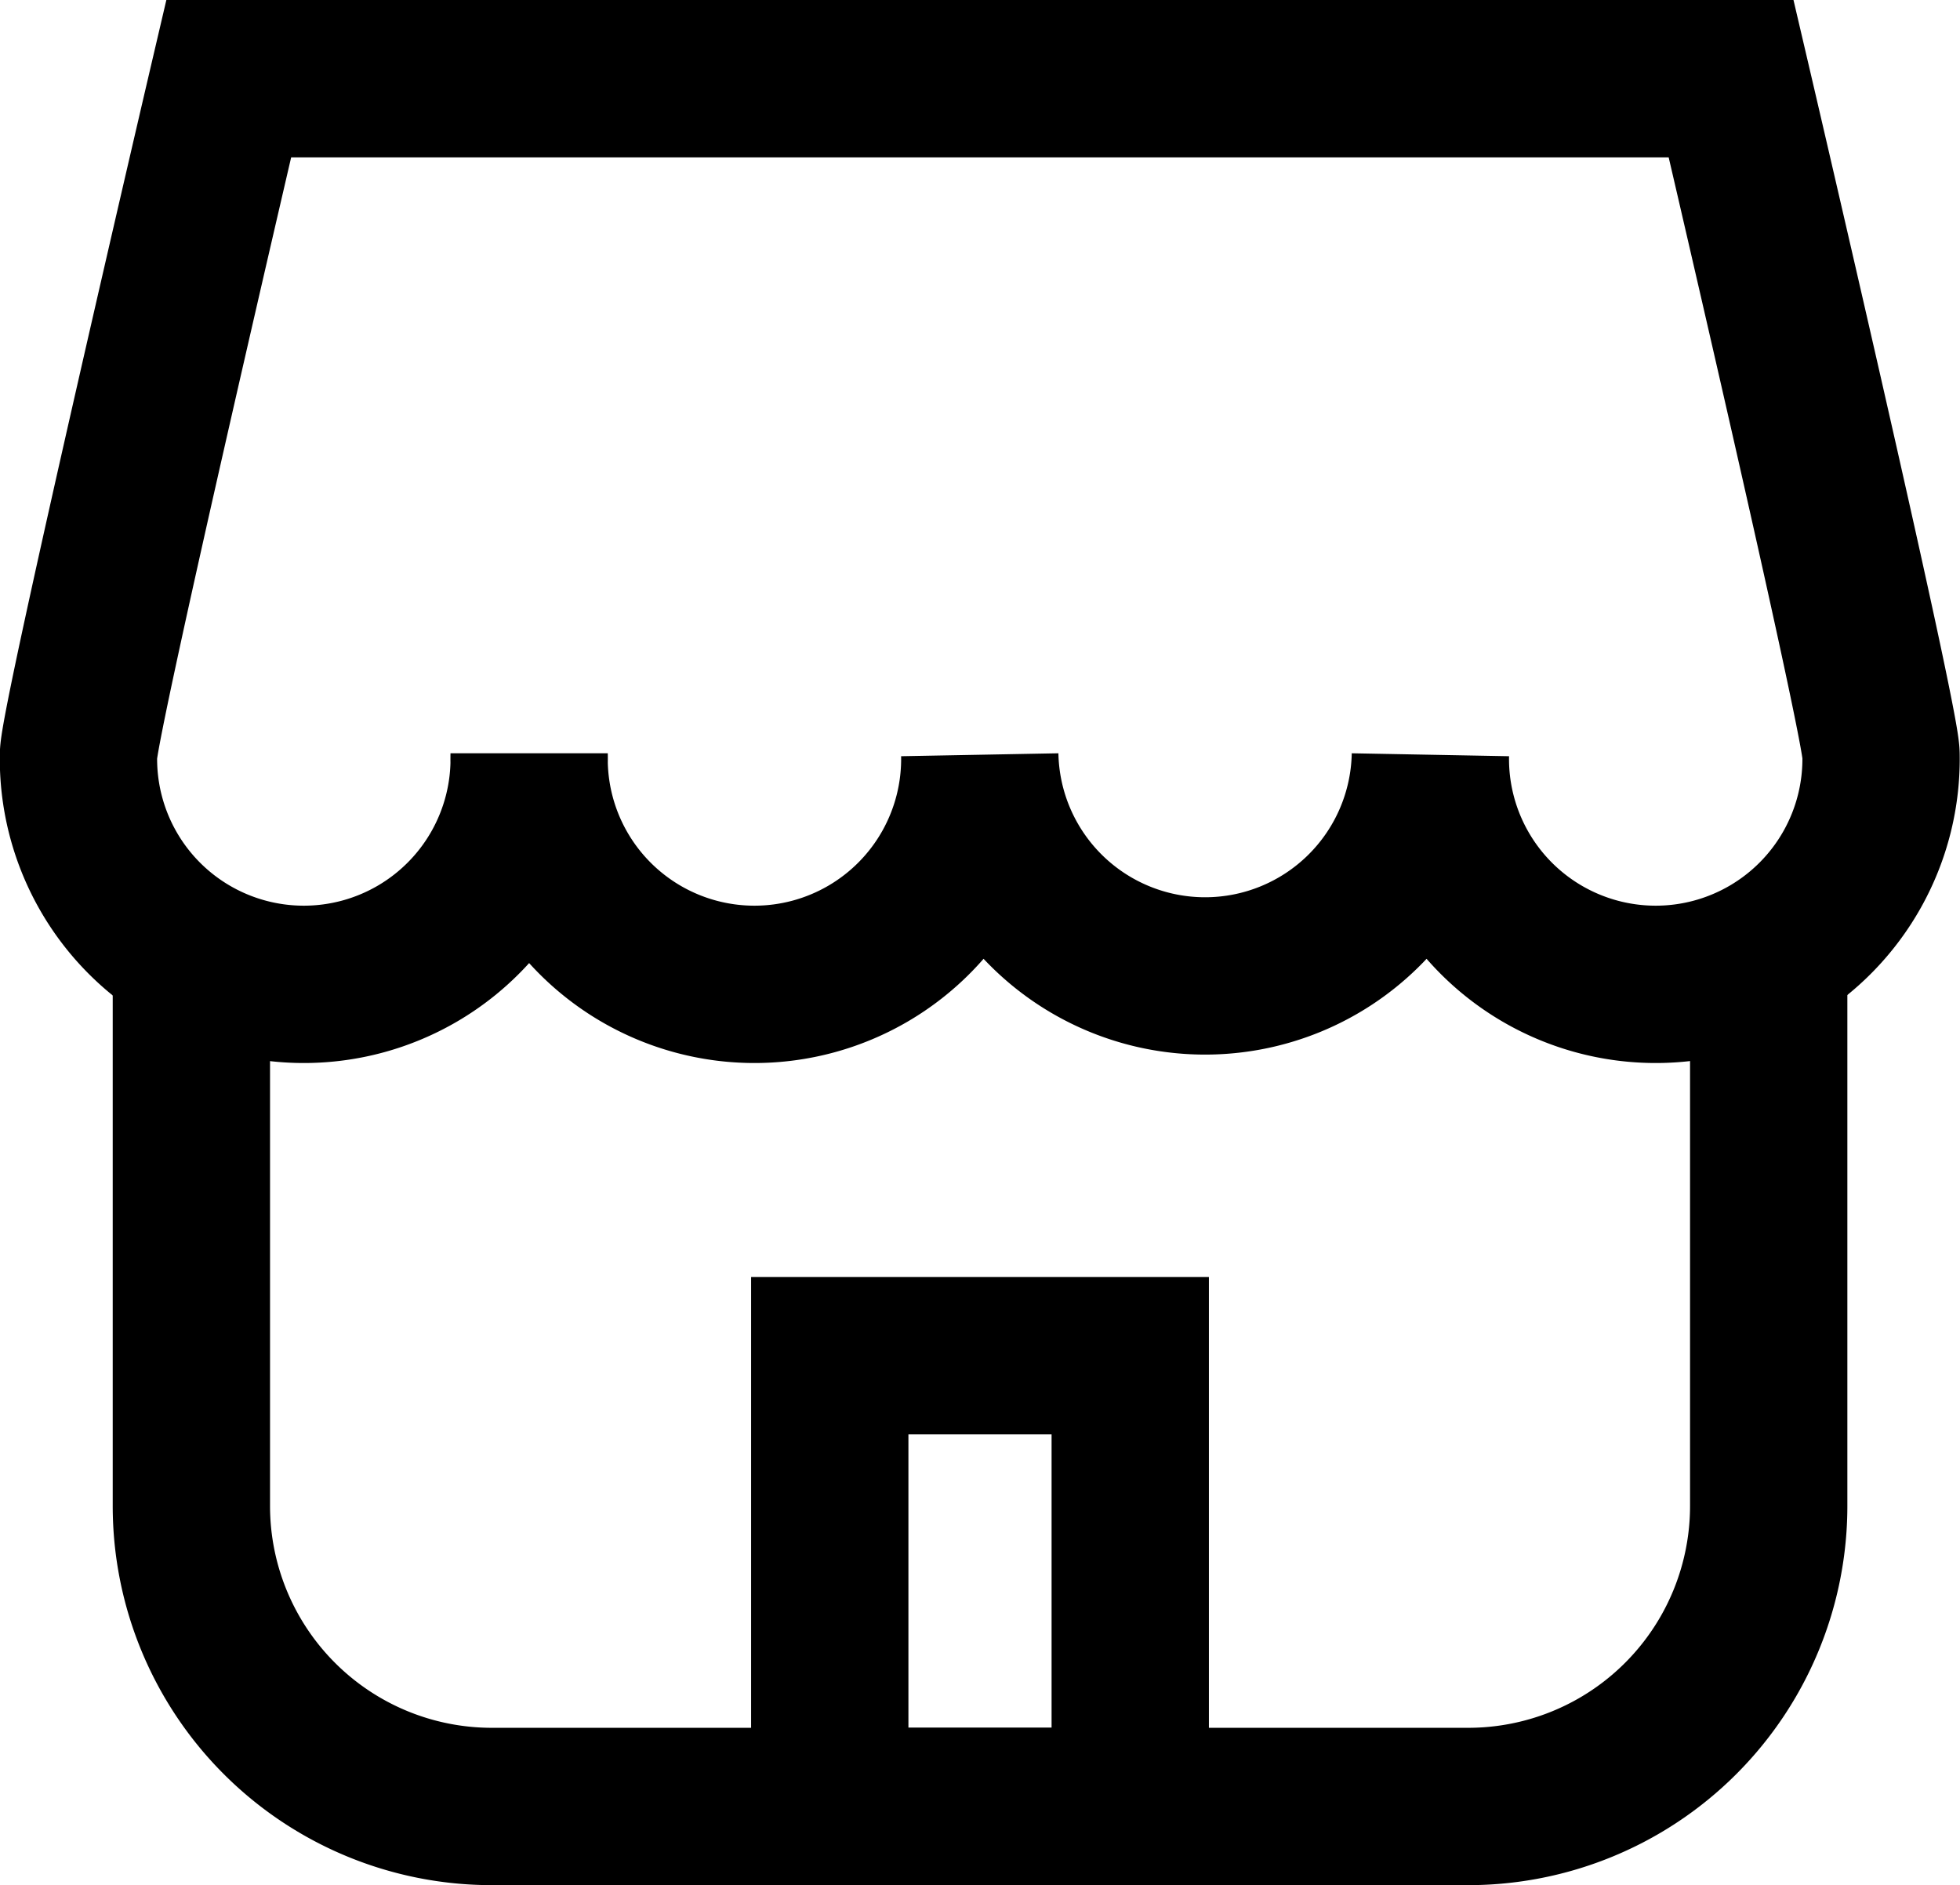 <svg xmlns="http://www.w3.org/2000/svg" viewBox="0 0 24.918 23.963">
  <g id="Store" transform="translate(1 1)">
    <path id="Path_58307" data-name="Path 58307" d="M363.053,2123v7.162a3.82,3.82,0,0,1-3.82,3.82H346.82a3.82,3.82,0,0,1-3.82-3.82V2123" transform="translate(-341.567 -2112.019)" fill="none" stroke="###FILL###" stroke-miterlimit="10" stroke-width="2"/>
    <path id="Path_58308" data-name="Path 58308" d="M361.008,2100h-19.1s-1.91,8.164-1.91,8.594a2.865,2.865,0,1,0,5.729,0,2.865,2.865,0,1,0,5.729,0,2.865,2.865,0,0,0,5.729,0,2.865,2.865,0,1,0,5.729,0C362.918,2108.164,361.008,2100,361.008,2100Z" transform="translate(-340 -2100)" fill="none" stroke="###FILL###" stroke-miterlimit="10" stroke-width="2"/>
    <rect id="Rectangle_6056" data-name="Rectangle 6056" width="3.82" height="5.729" transform="translate(9.549 16.233)" fill="none" stroke="###FILL###" stroke-miterlimit="10" stroke-width="2"/>
  </g>
</svg>
